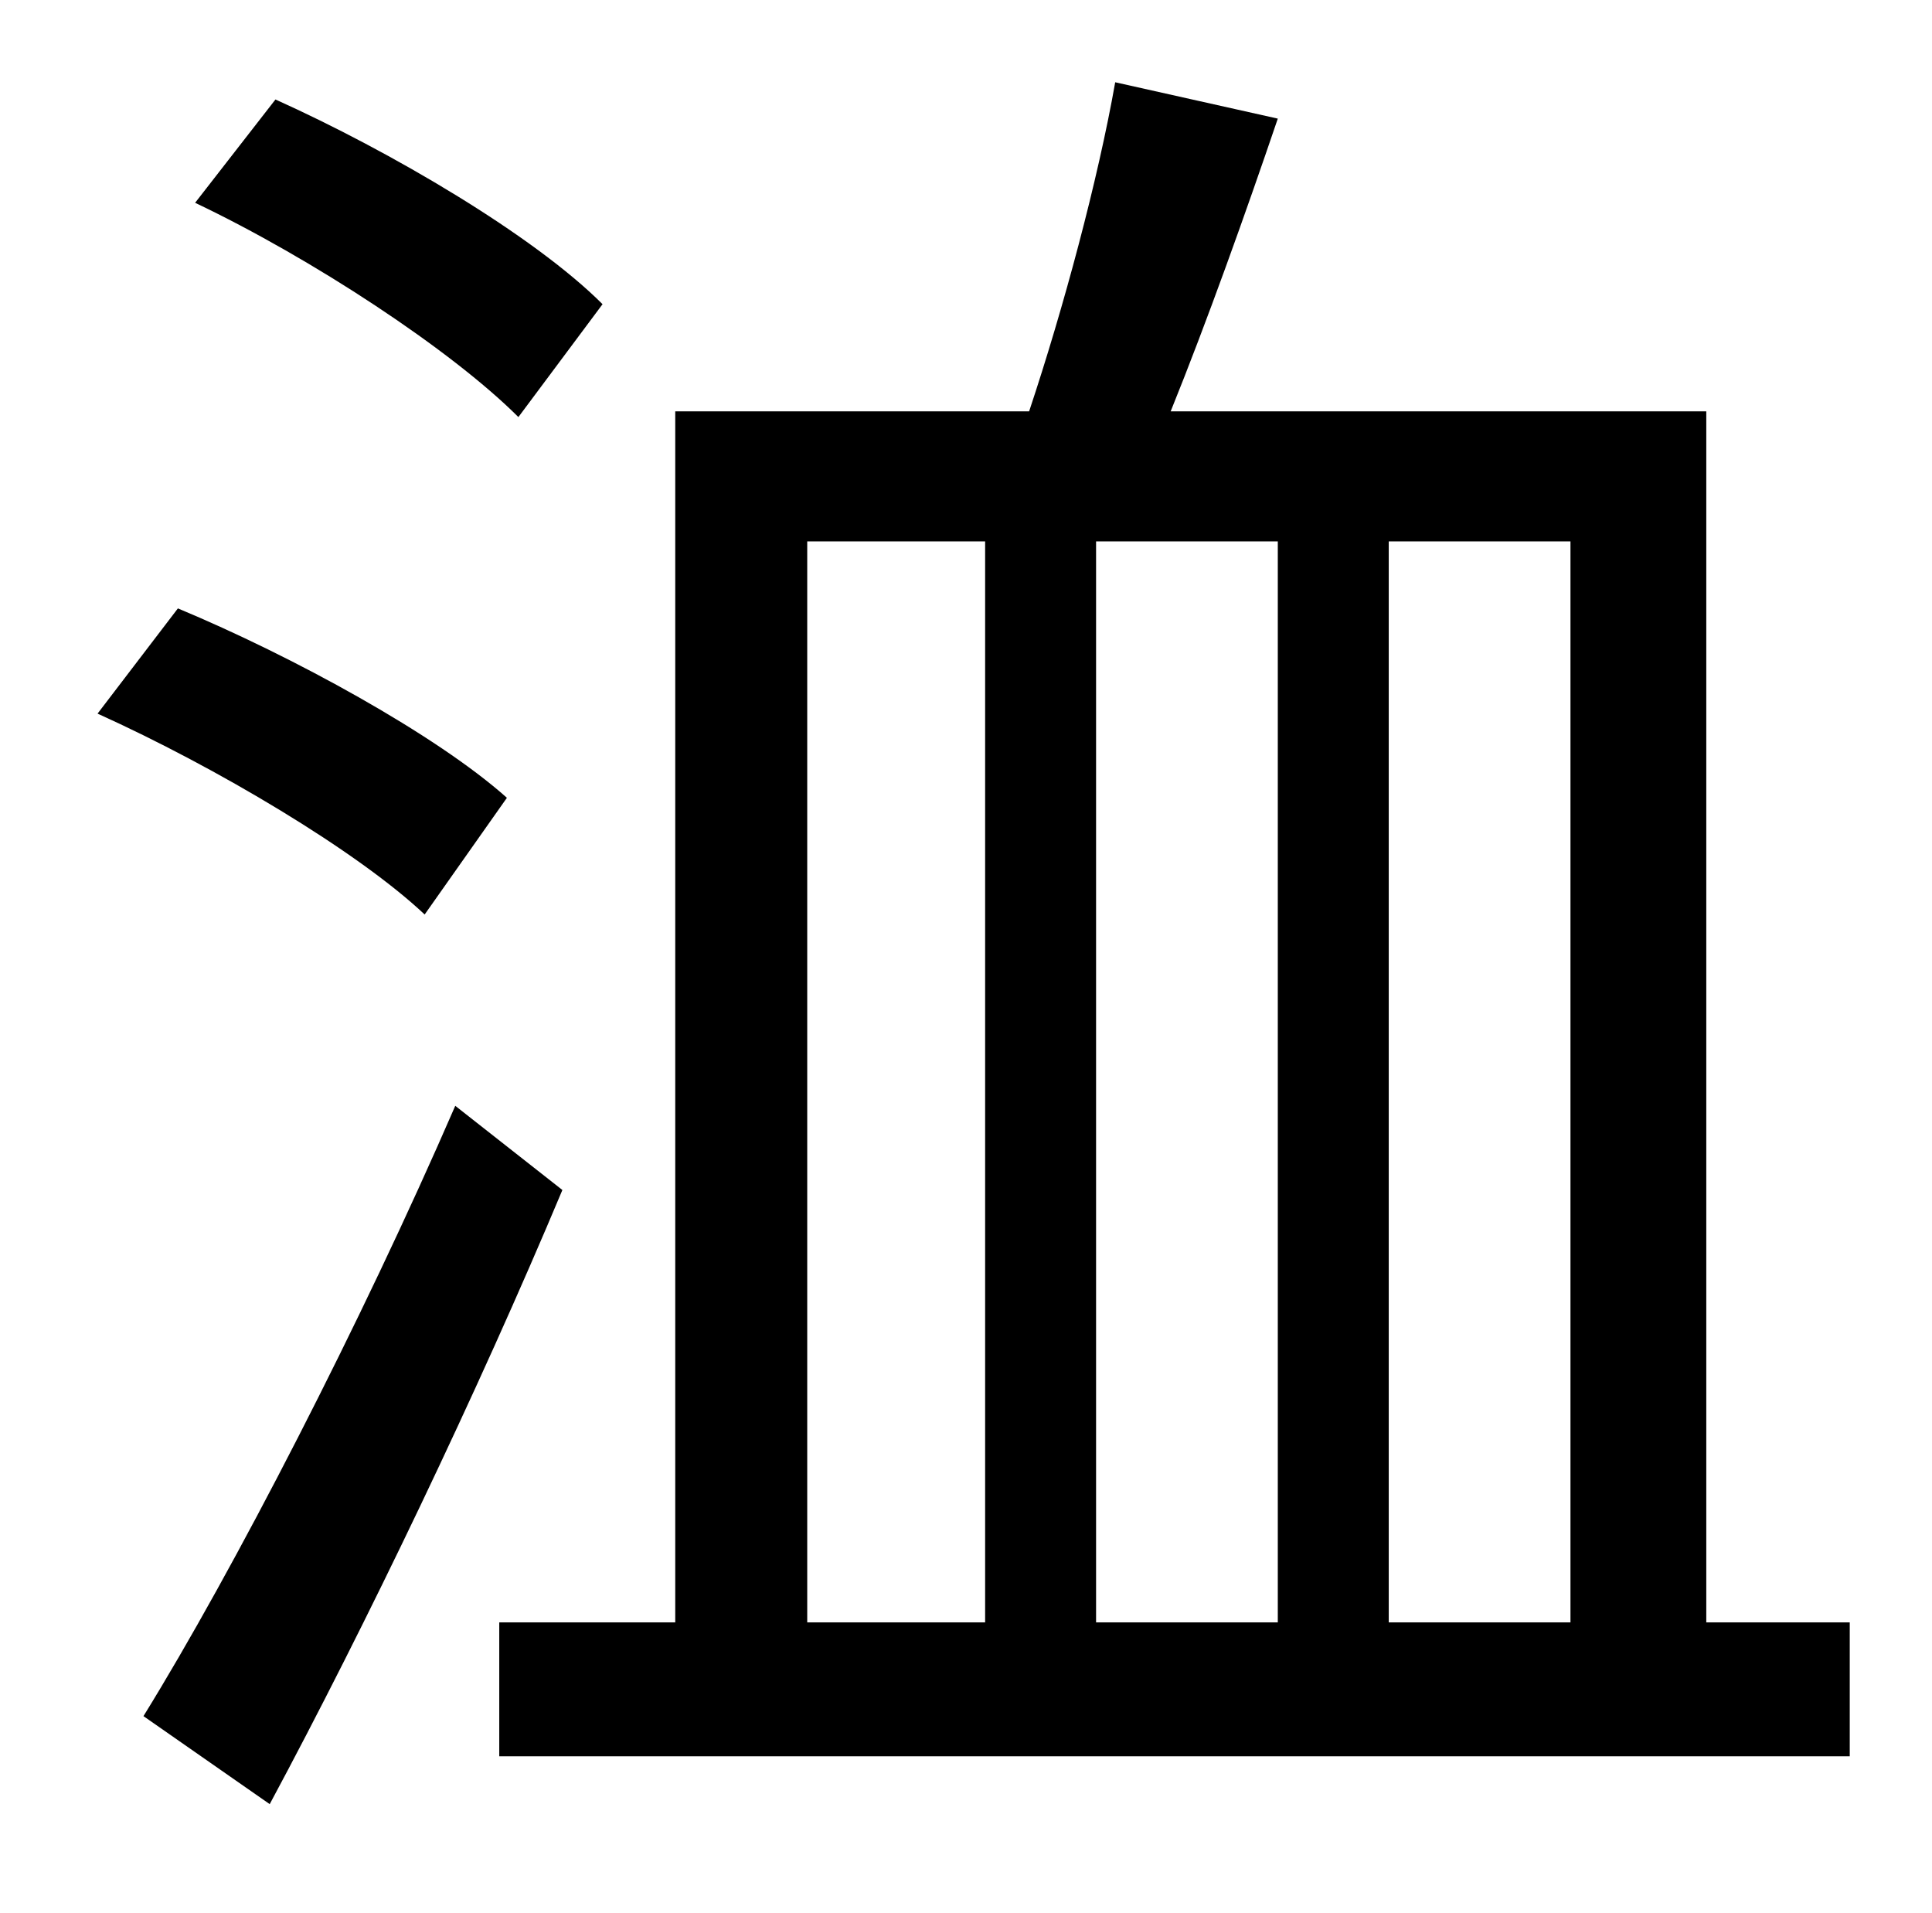 <?xml version="1.0" standalone="no"?>
<!DOCTYPE svg PUBLIC "-//W3C//DTD SVG 1.1//EN" "http://www.w3.org/Graphics/SVG/1.1/DTD/svg11.dtd" >
<svg xmlns="http://www.w3.org/2000/svg" xmlns:xlink="http://www.w3.org/1999/xlink" version="1.1" viewBox="-10 0 1010 1000">
   <path fill="currentColor"
d="M305 159l-44 59c-35 -35 -108 -83 -169 -112l42 -54c60 27 135 71 171 107zM255 417l-43 61c-35 -33 -109 -77 -171 -105l42 -55c60 25 135 66 172 99zM228 578l56 44c-44 105 -103 228 -153 321l-66 -46c47 -76 114 -206 163 -319zM412 283v565h93v-565h-93zM658 848
v-565h-95v565h95zM811 283h-95v565h95v-565zM882 848h75v70h-706v-70h92v-633h185c18 -54 36 -121 45 -172l85 19c-17 50 -37 106 -56 153h280v633z" />
</svg>
